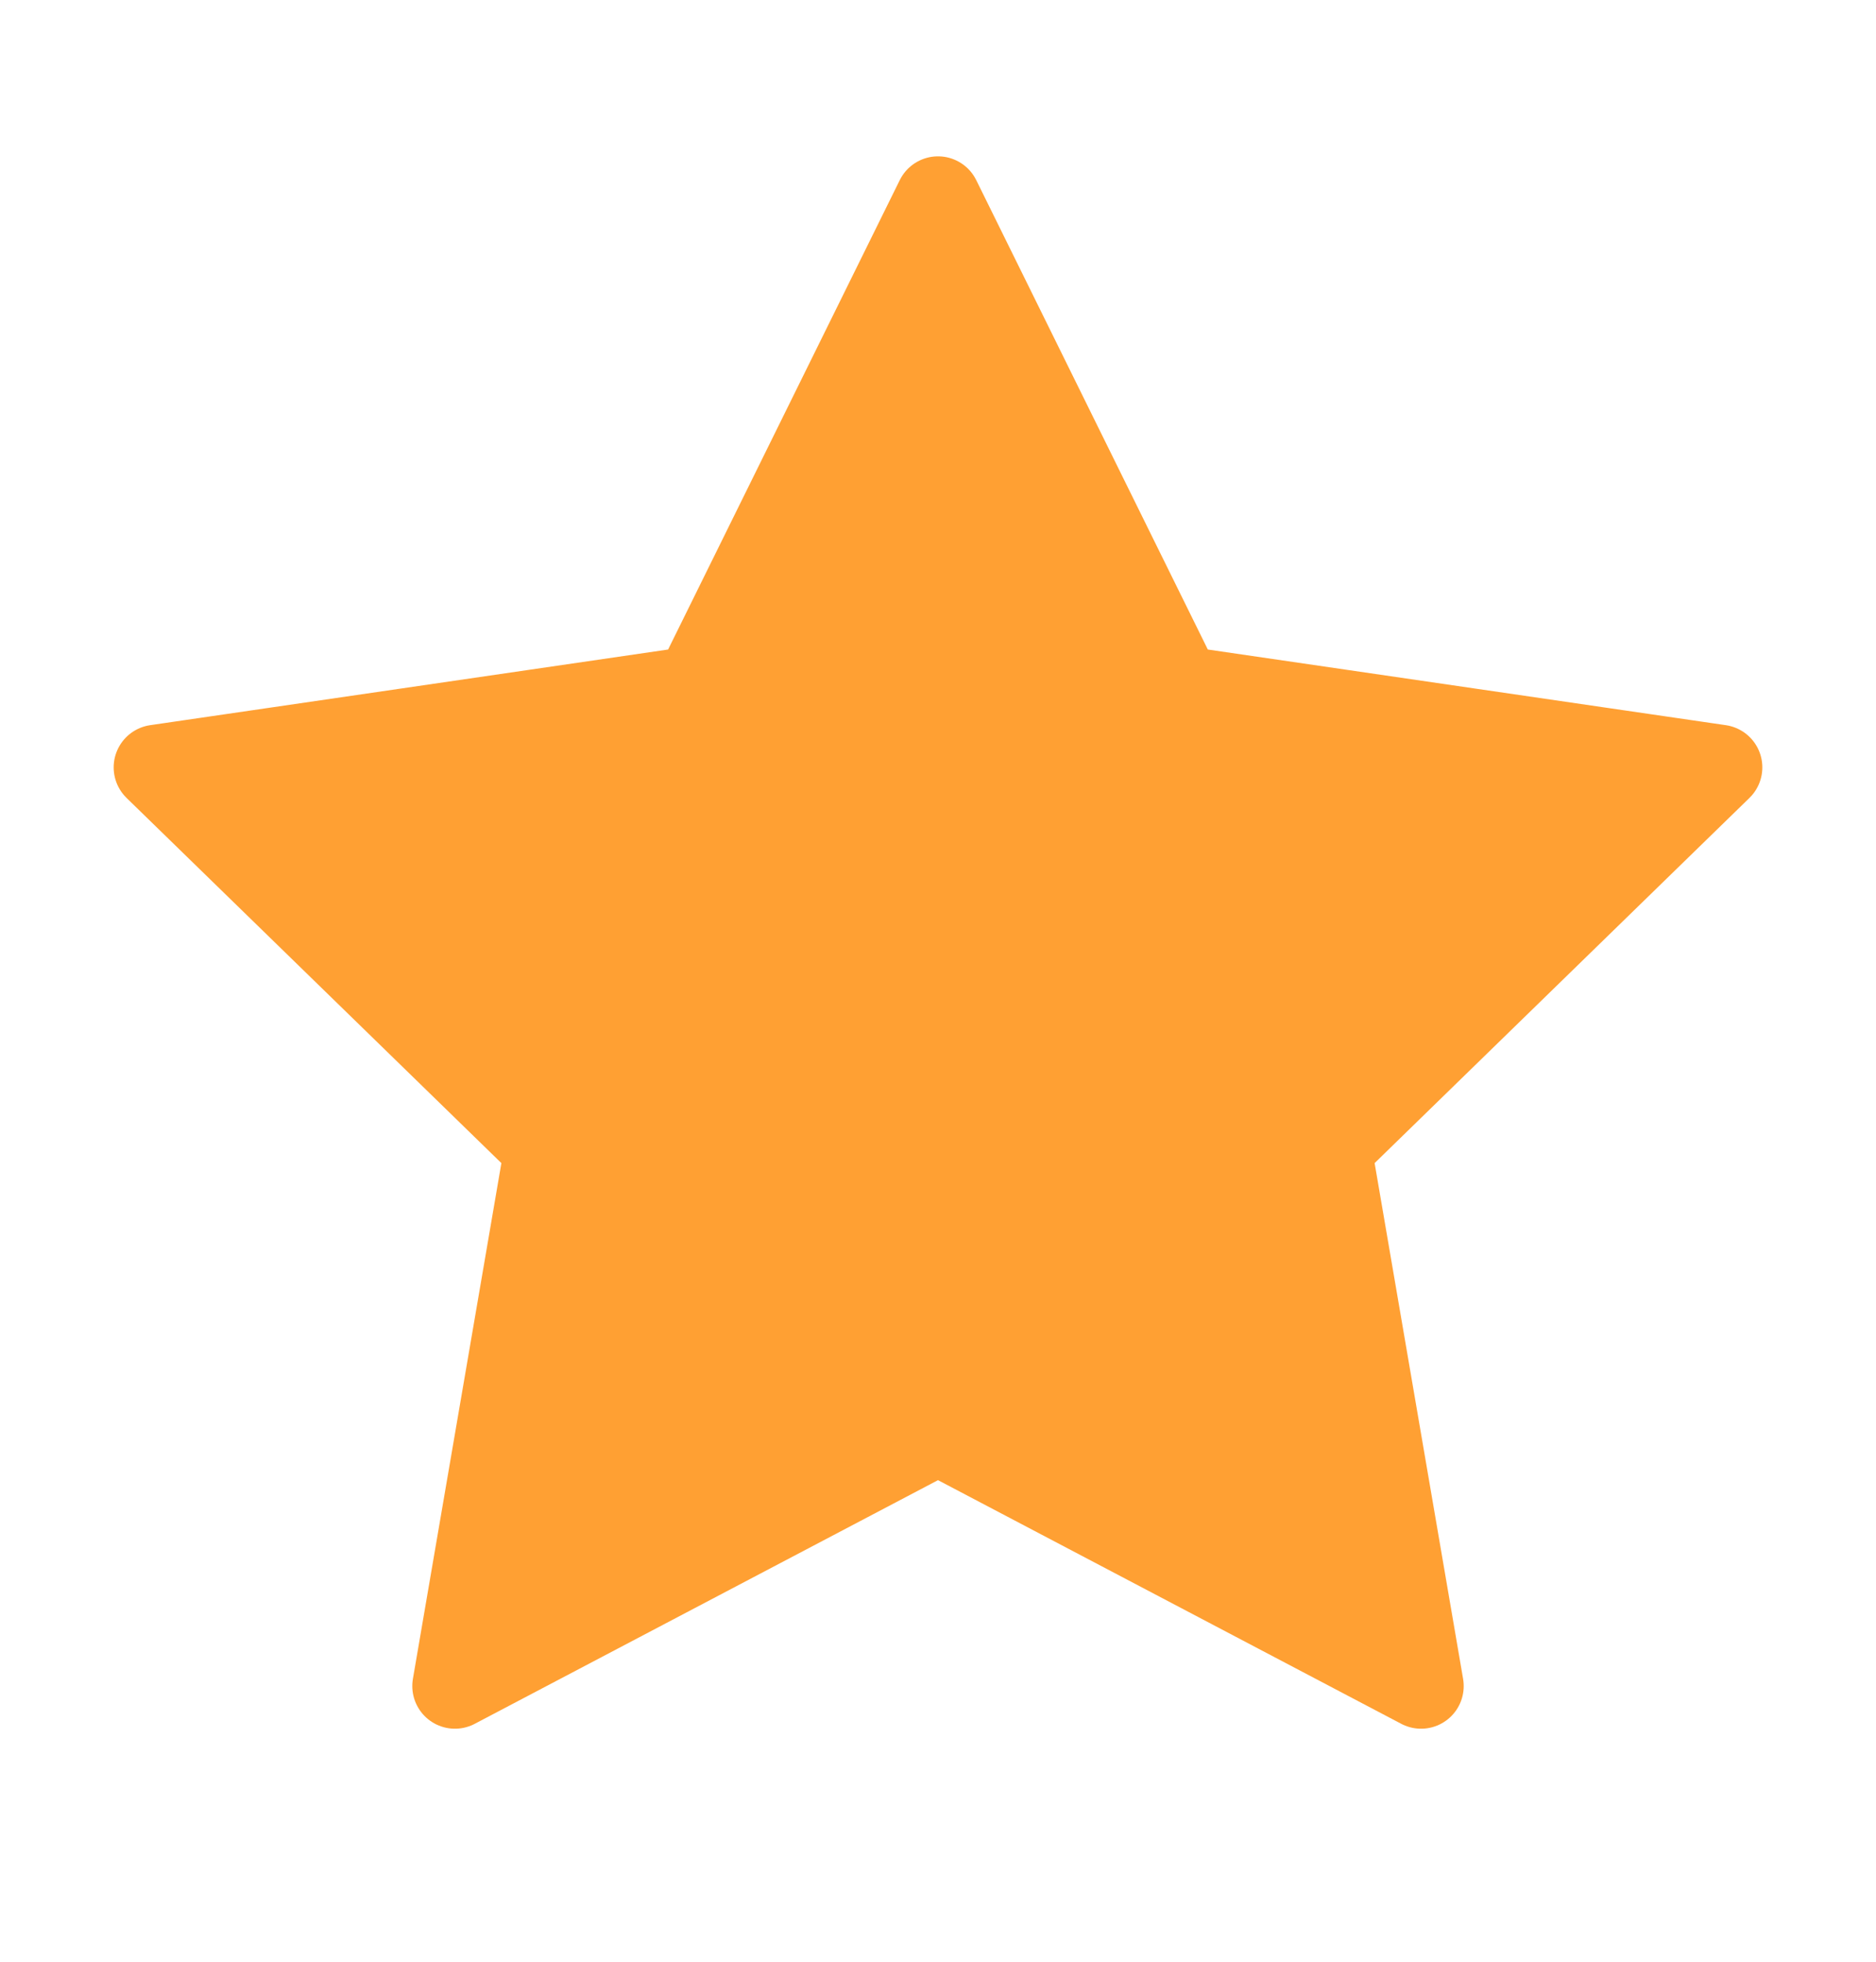 <svg width="22" height="23" viewBox="0 0 22 23" fill="none" xmlns="http://www.w3.org/2000/svg">
<path d="M11 2.333L13.832 8.072L20.167 8.997L15.583 13.462L16.665 19.768L11 16.789L5.335 19.768L6.417 13.462L1.833 8.997L8.167 8.072L11 2.333Z" fill="#FFA033" stroke="#FFA033" stroke-linecap="round" stroke-linejoin="round"/>
</svg>
